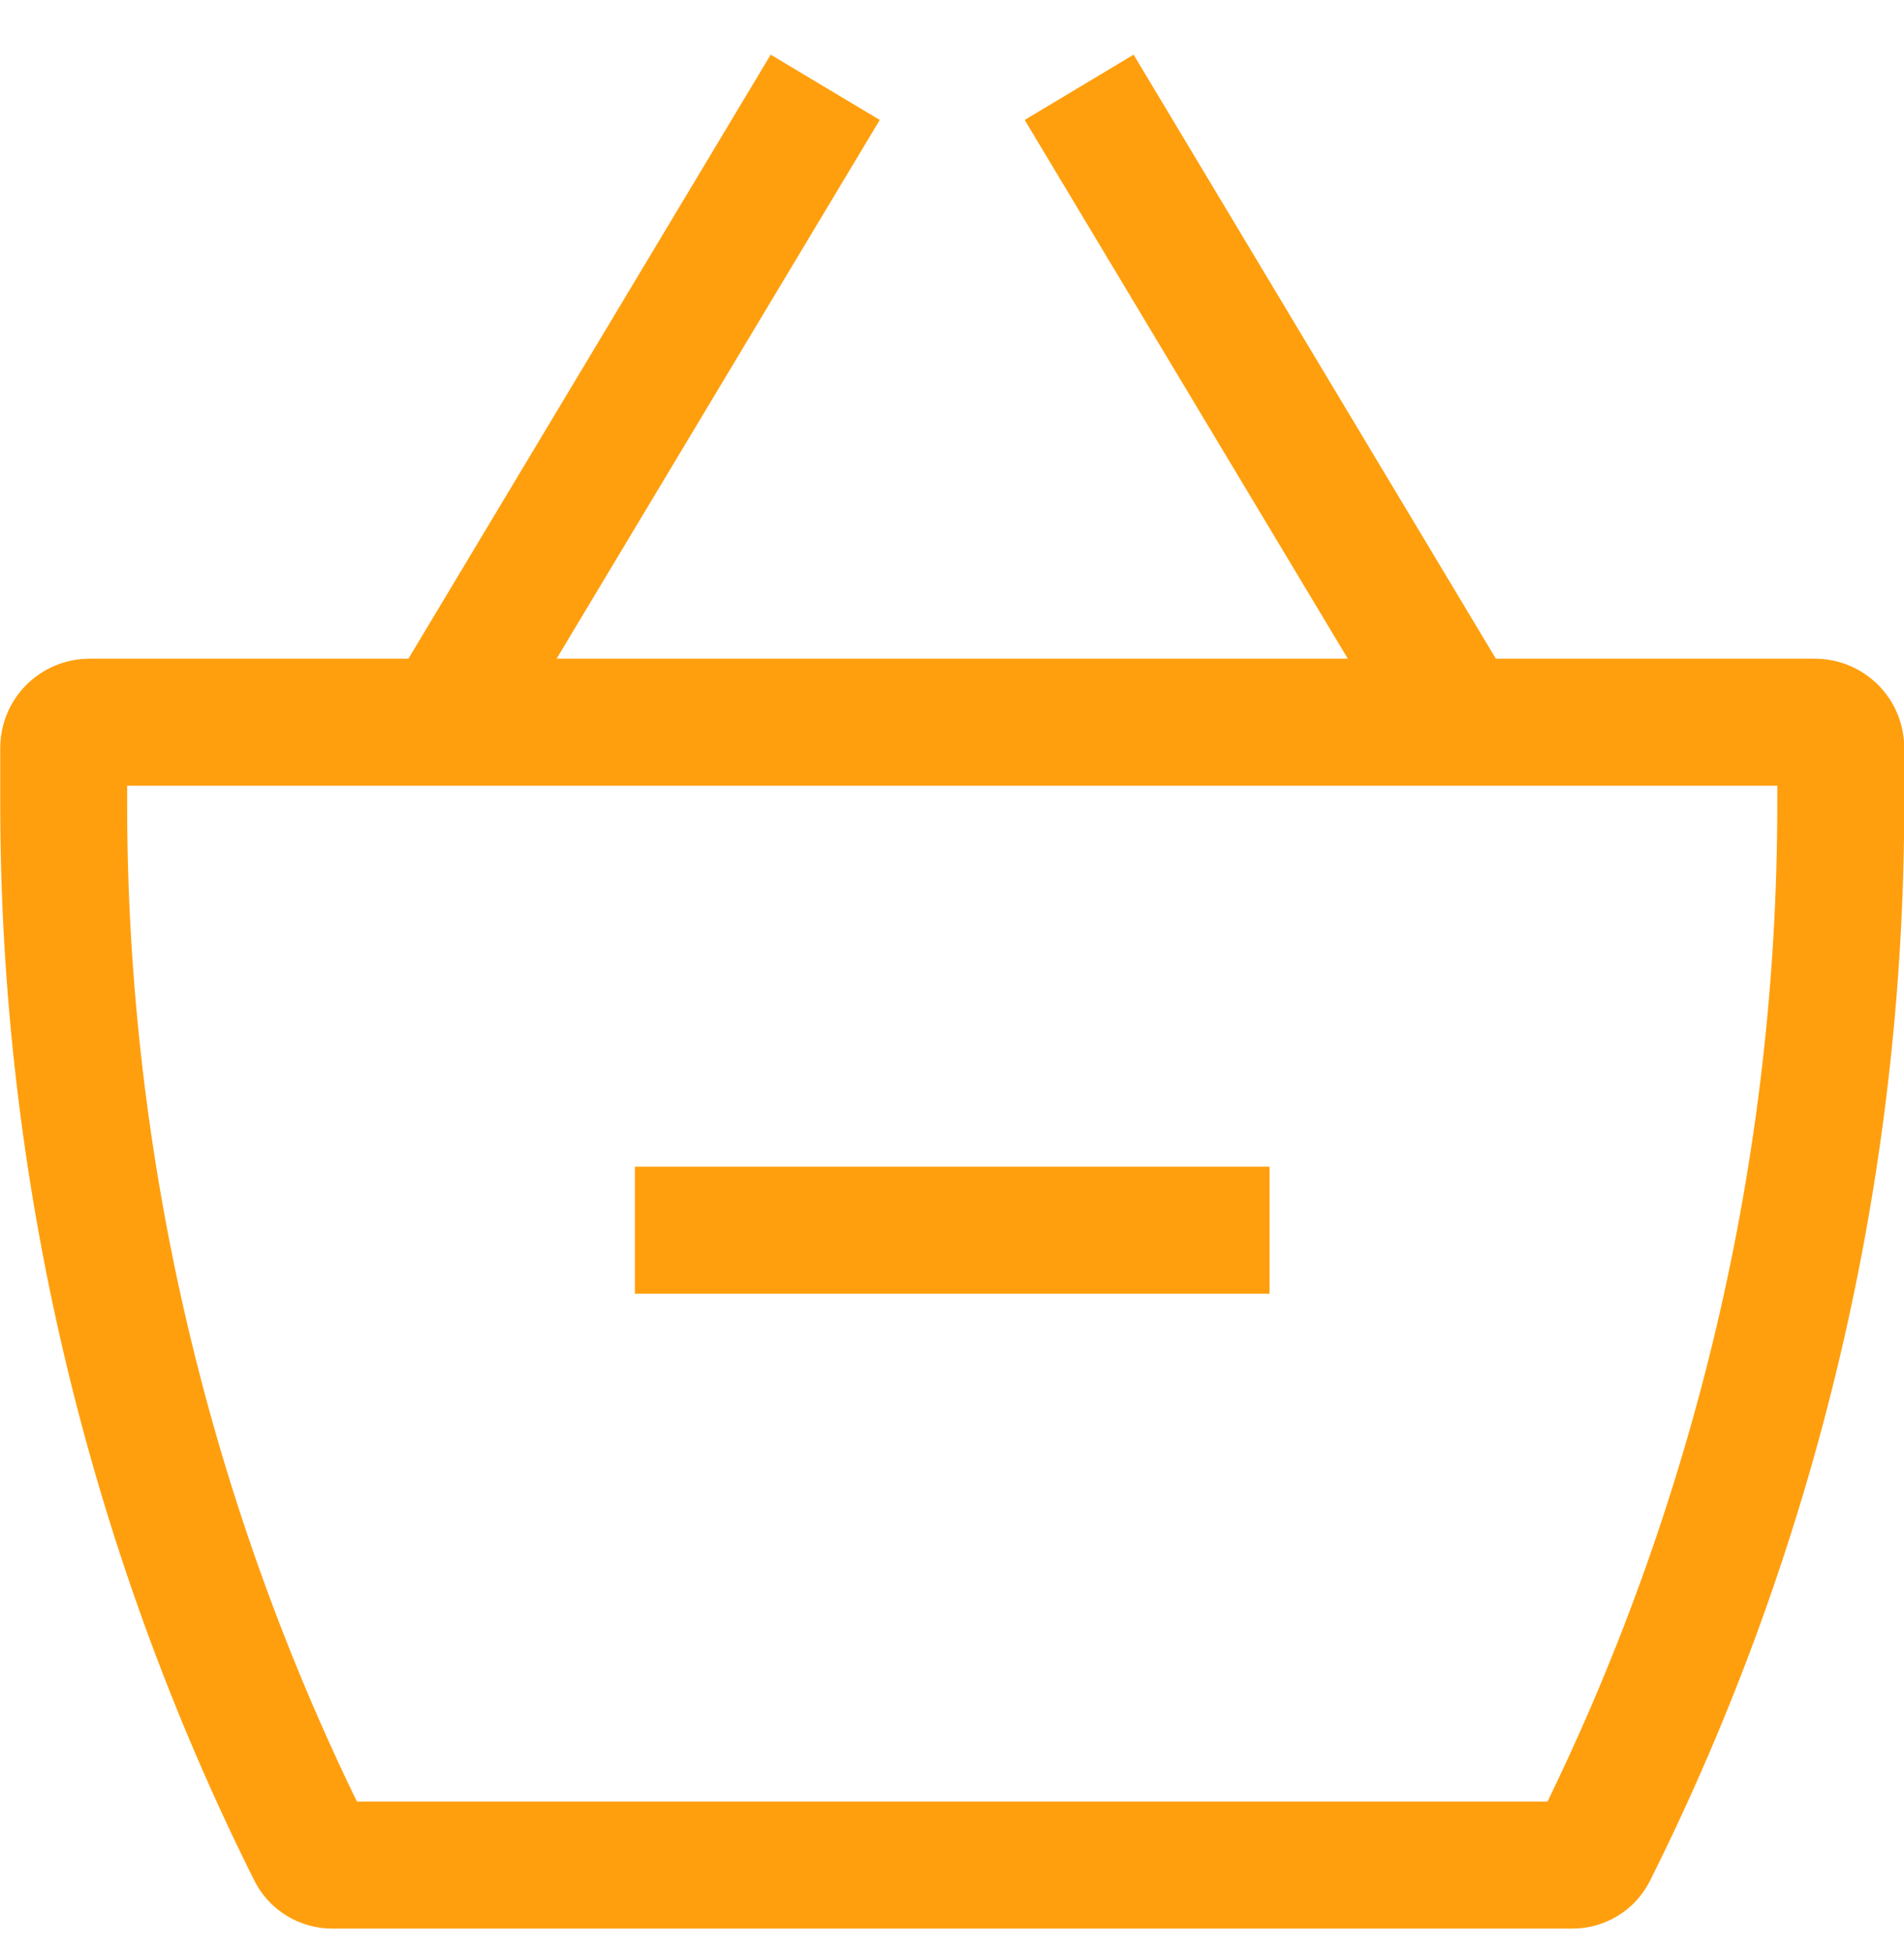 <svg width="40" height="41" viewBox="0 0 40 41" fill="none" xmlns="http://www.w3.org/2000/svg">
<g clip-path="url(#clip0_140_1776)">
<path d="M1.879 16.5H38.13V13.833H1.879V16.5ZM37.338 15.708V16.879H40.005V15.708H37.338ZM33.034 37.833H6.975V40.5H33.034V37.833ZM2.671 16.879V15.708H0.005V16.879H2.671ZM7.727 38.297C4.402 31.647 2.671 24.314 2.671 16.879H0.005C0.005 24.729 1.831 32.471 5.343 39.492L7.727 38.297ZM6.975 37.833C7.295 37.833 7.586 38.015 7.727 38.297L5.343 39.492C5.495 39.795 5.728 40.049 6.016 40.227C6.305 40.405 6.637 40.5 6.975 40.5V37.833ZM32.282 38.297C32.352 38.158 32.459 38.04 32.592 37.958C32.725 37.877 32.878 37.833 33.034 37.833V40.5C33.727 40.5 34.357 40.111 34.666 39.492L32.282 38.297ZM37.338 16.879C37.338 24.313 35.605 31.647 32.282 38.297L34.666 39.492C38.177 32.471 40.005 24.729 40.005 16.879H37.338ZM38.13 16.5C37.92 16.5 37.719 16.416 37.57 16.268C37.422 16.119 37.338 15.918 37.338 15.708H40.005C40.005 15.211 39.807 14.734 39.456 14.382C39.104 14.031 38.627 13.833 38.13 13.833V16.5ZM1.879 13.833C1.382 13.833 0.905 14.031 0.554 14.382C0.202 14.734 0.005 15.211 0.005 15.708H2.671C2.671 15.918 2.588 16.119 2.439 16.268C2.291 16.416 2.089 16.5 1.879 16.5V13.833ZM10.482 15.852L18.482 2.519L16.191 1.148L8.191 14.481L10.482 15.852ZM21.527 2.519L29.527 15.852L31.815 14.481L23.815 1.148L21.527 2.519ZM13.338 27.167H26.671V24.5H13.338V27.167Z" fill="#FF9F0E"/>
</g>
<defs>
<clipPath id="clip0_140_1776">
<rect width="40" height="40" fill="white" transform="translate(0.005 0.5)"/>
</clipPath>
</defs>
</svg>
